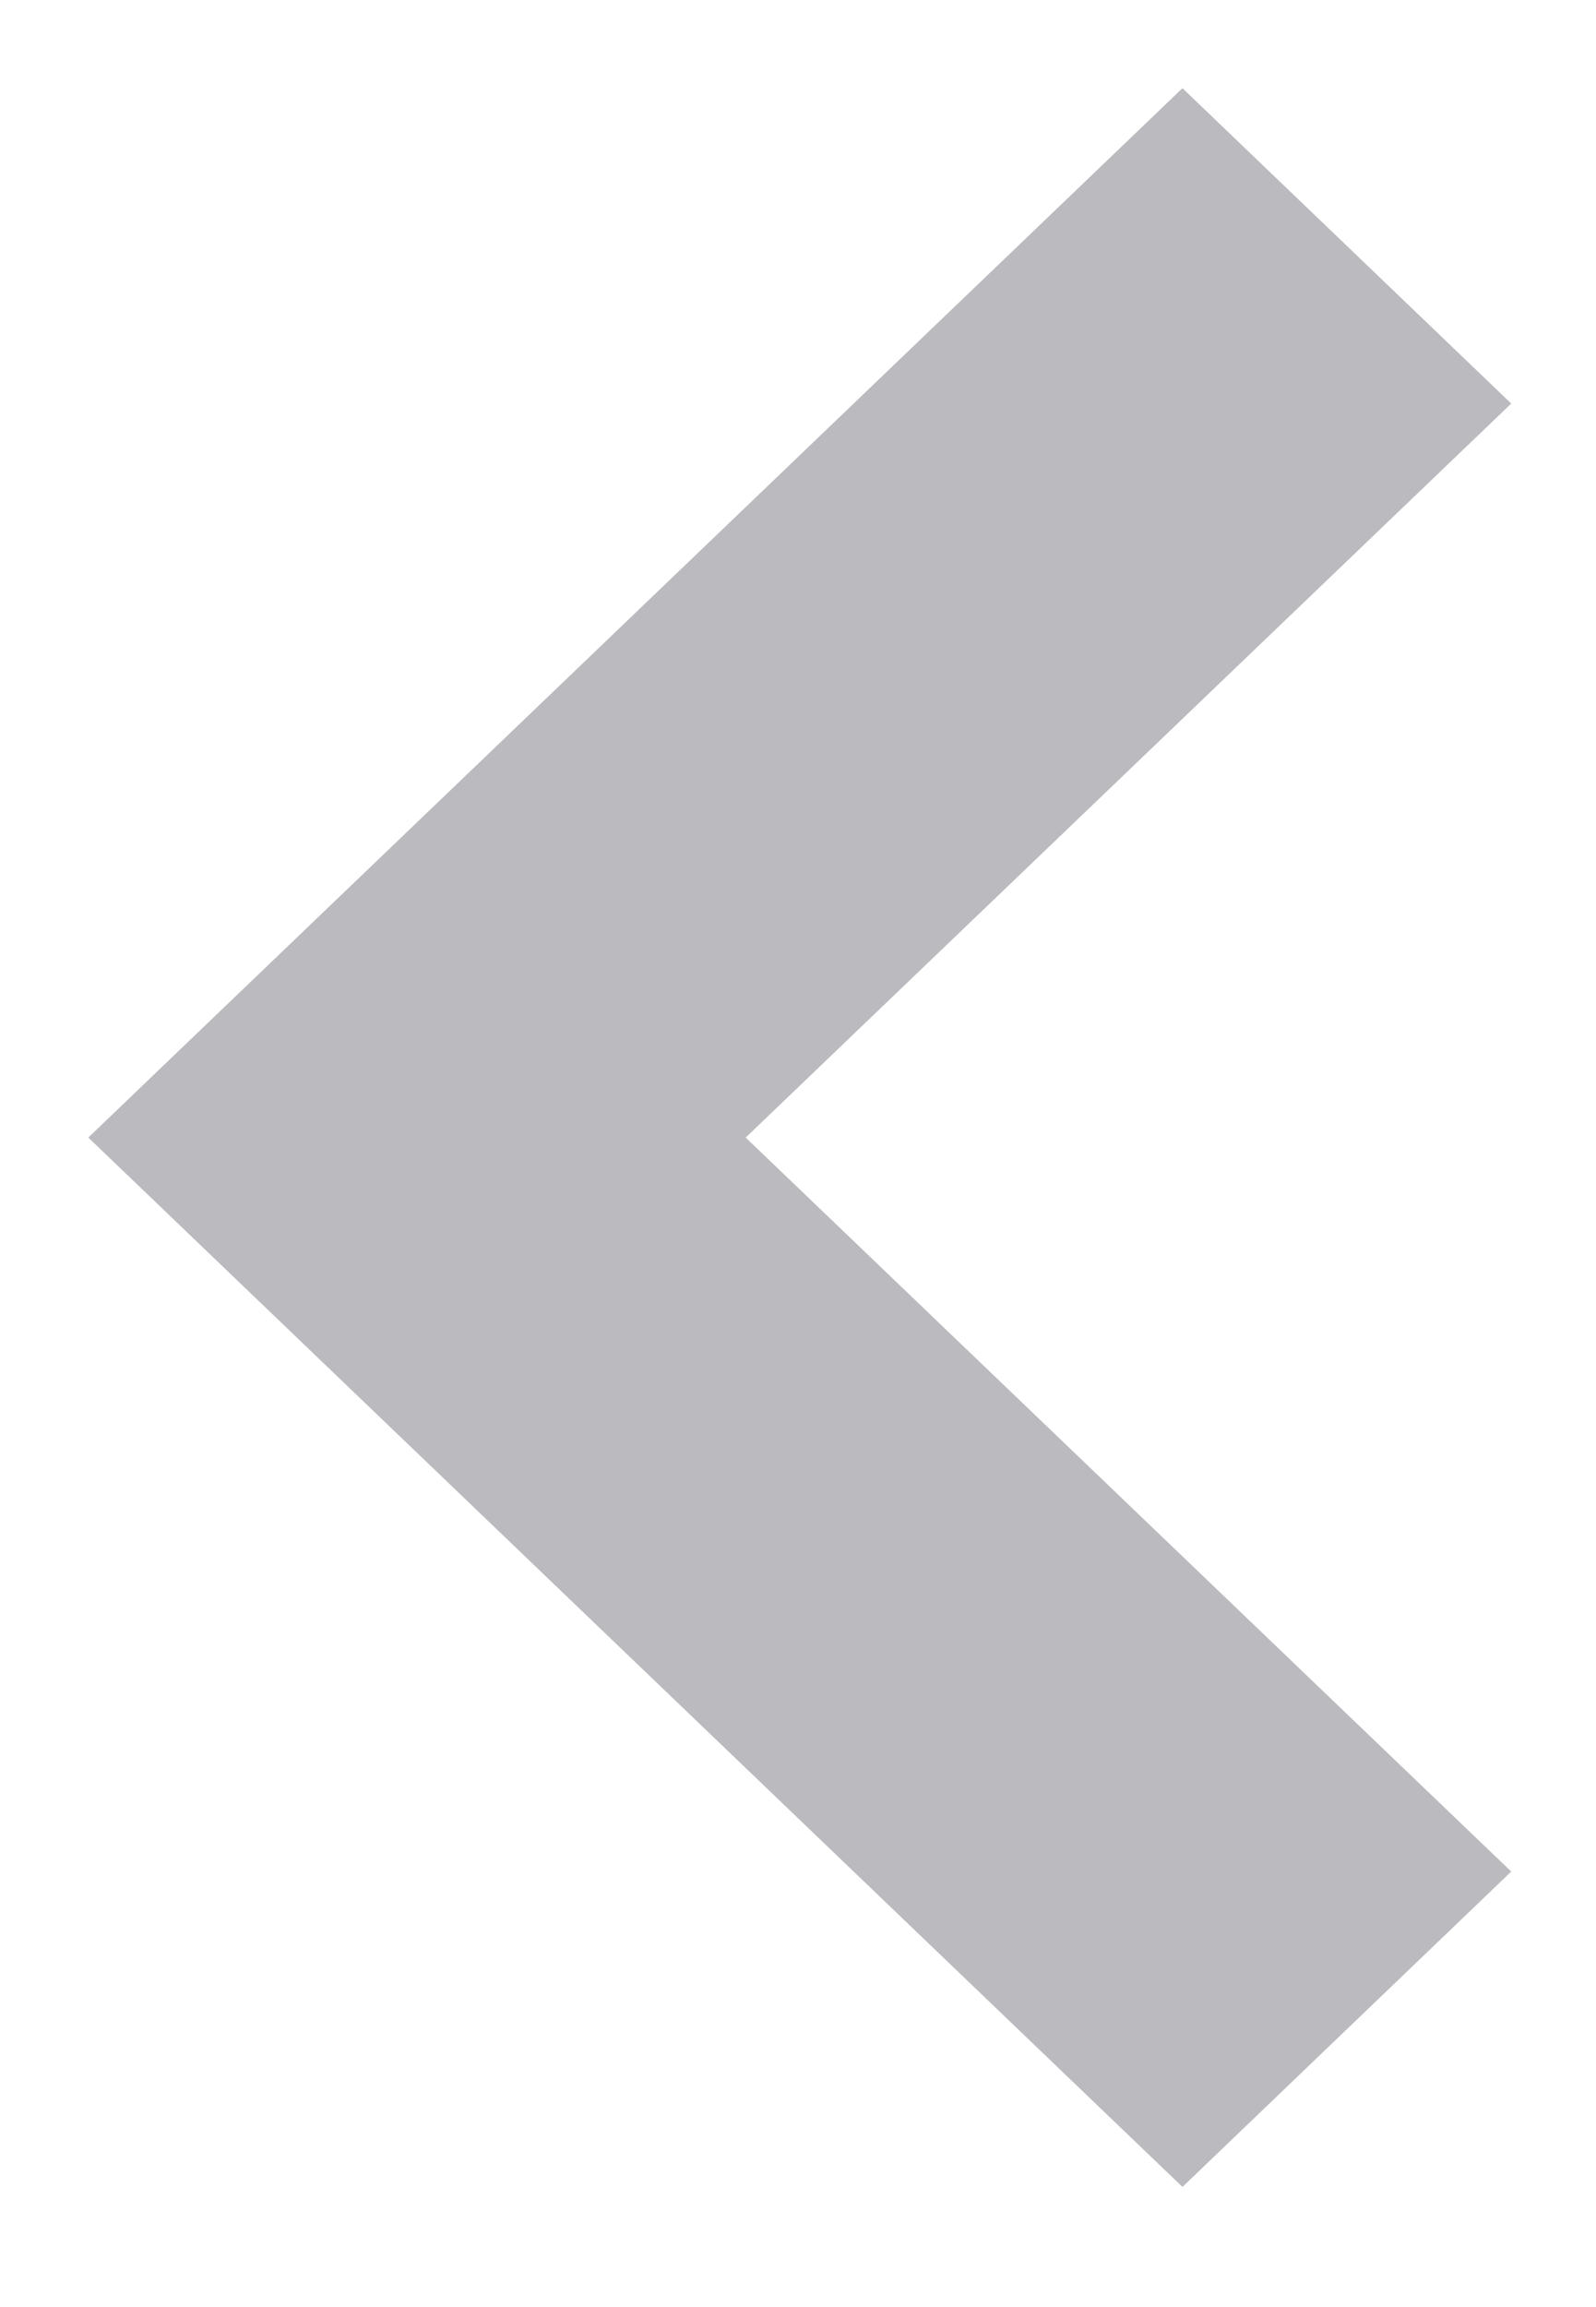<svg width="9" height="13" viewBox="0 0 9 13" fill="none" xmlns="http://www.w3.org/2000/svg">
<path d="M0.498 6.41L6.668 12.323L8.522 10.546L4.205 6.41L8.522 2.274L6.668 0.497L0.498 6.41Z" fill="#BABABF"/>
</svg>
